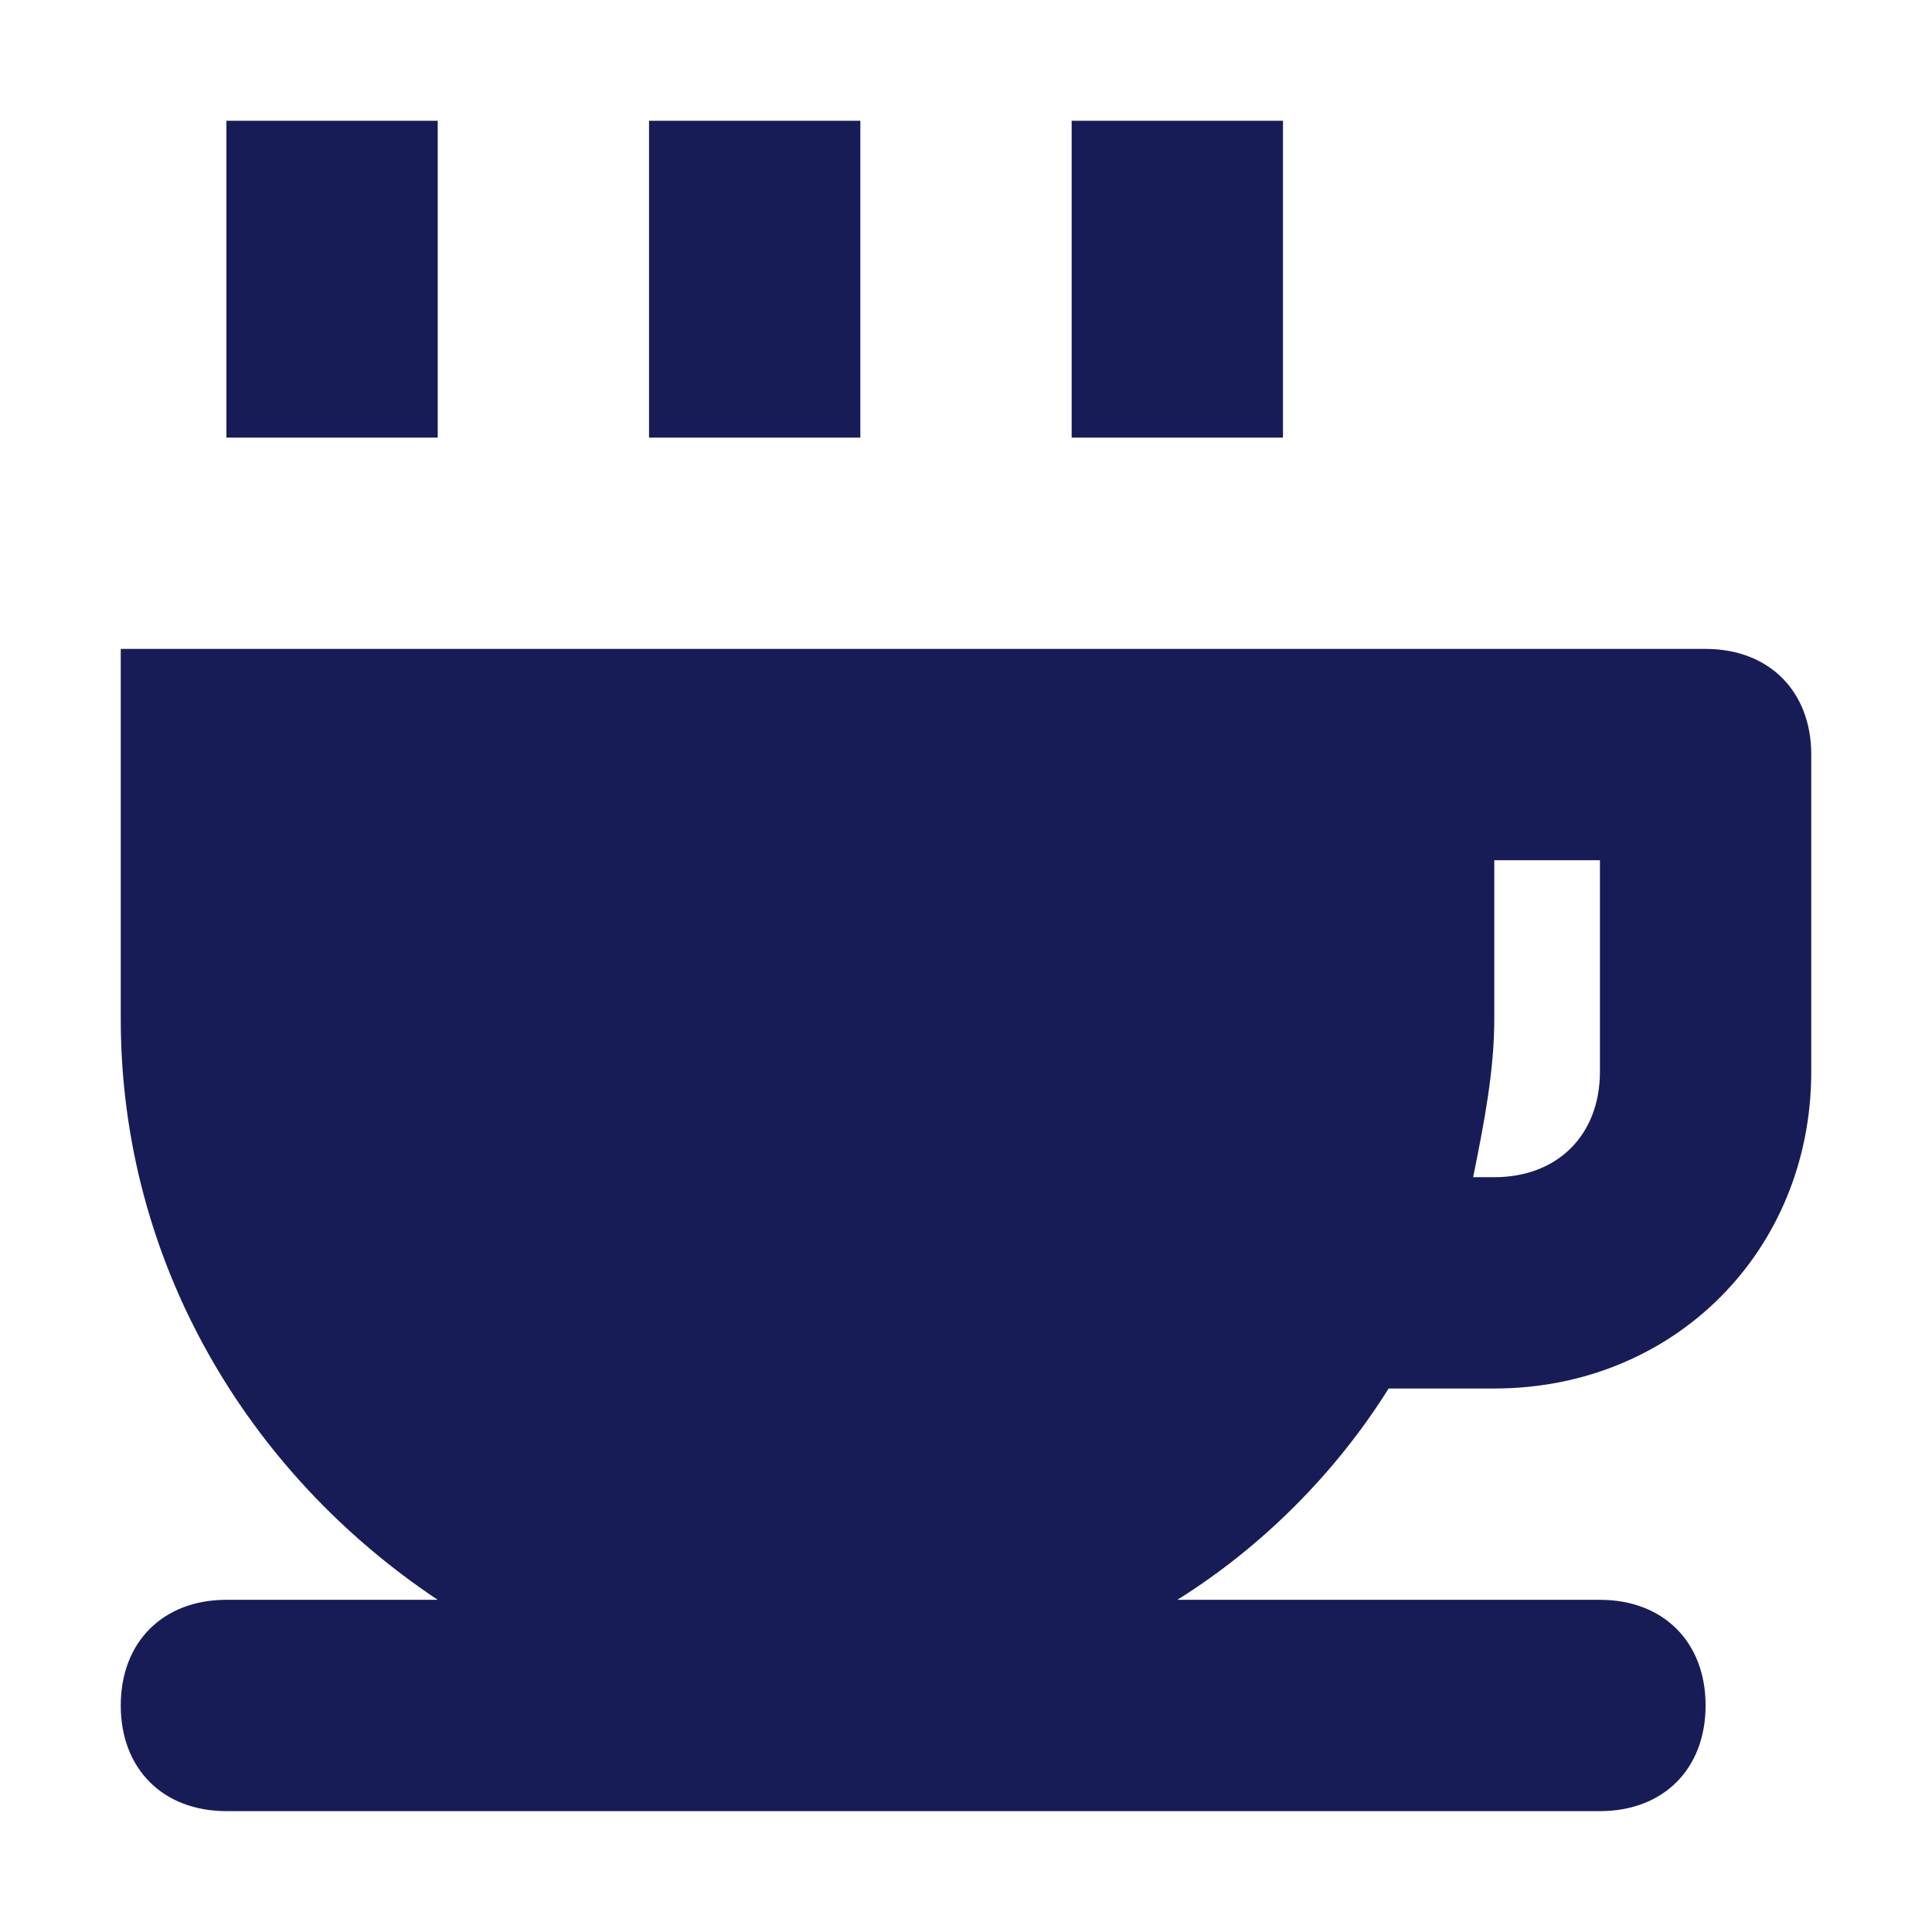 <?xml version="1.0" encoding="utf-8"?>
<!-- Generator: Adobe Illustrator 22.0.1, SVG Export Plug-In . SVG Version: 6.00 Build 0)  -->
<svg version="1.1" id="Layer_1" xmlns="http://www.w3.org/2000/svg" xmlns:xlink="http://www.w3.org/1999/xlink" x="0px" y="0px"
	 viewBox="0 0 16 16" enable-background="new 0 0 16 16" xml:space="preserve">
<title>Icon/Facilities/Coffee</title>
<desc>Created with Sketch.</desc>
<g id="Icon_x2F_Facilities_x2F_Coffee">
	<g id="Icon-Fill">
		<path id="path-1_1_" fill="#181C56" d="M1,5.374v3.063c0,2.012,1.049,3.762,2.625,4.812l0,0h-1.75
			c-0.525,0-0.875,0.349-0.875,0.875l0,0c0,0.526,0.35,0.875,0.875,0.875l0,0H13.25c0.525,0,0.875-0.349,0.875-0.875l0,0
			c0-0.526-0.35-0.875-0.875-0.875l0,0h-3.5c0.7-0.437,1.312-1.05,1.75-1.75l0,0h0.875c1.487,0,2.625-1.138,2.625-2.625l0,0v-2.625
			c0-0.525-0.35-0.875-0.875-0.875l0,0H1z M12.375,8.437v-1.313h0.875v1.75c0,0.525-0.35,0.875-0.875,0.875H12.2
			C12.288,9.312,12.375,8.874,12.375,8.437z M8.875,3.624v-2.624h1.75v2.624H8.875z M5.375,3.624v-2.624h1.75v2.624H5.375
			z M1.875,3.624v-2.624h1.75v2.624H1.875z"/>
	</g>
</g>
</svg>
